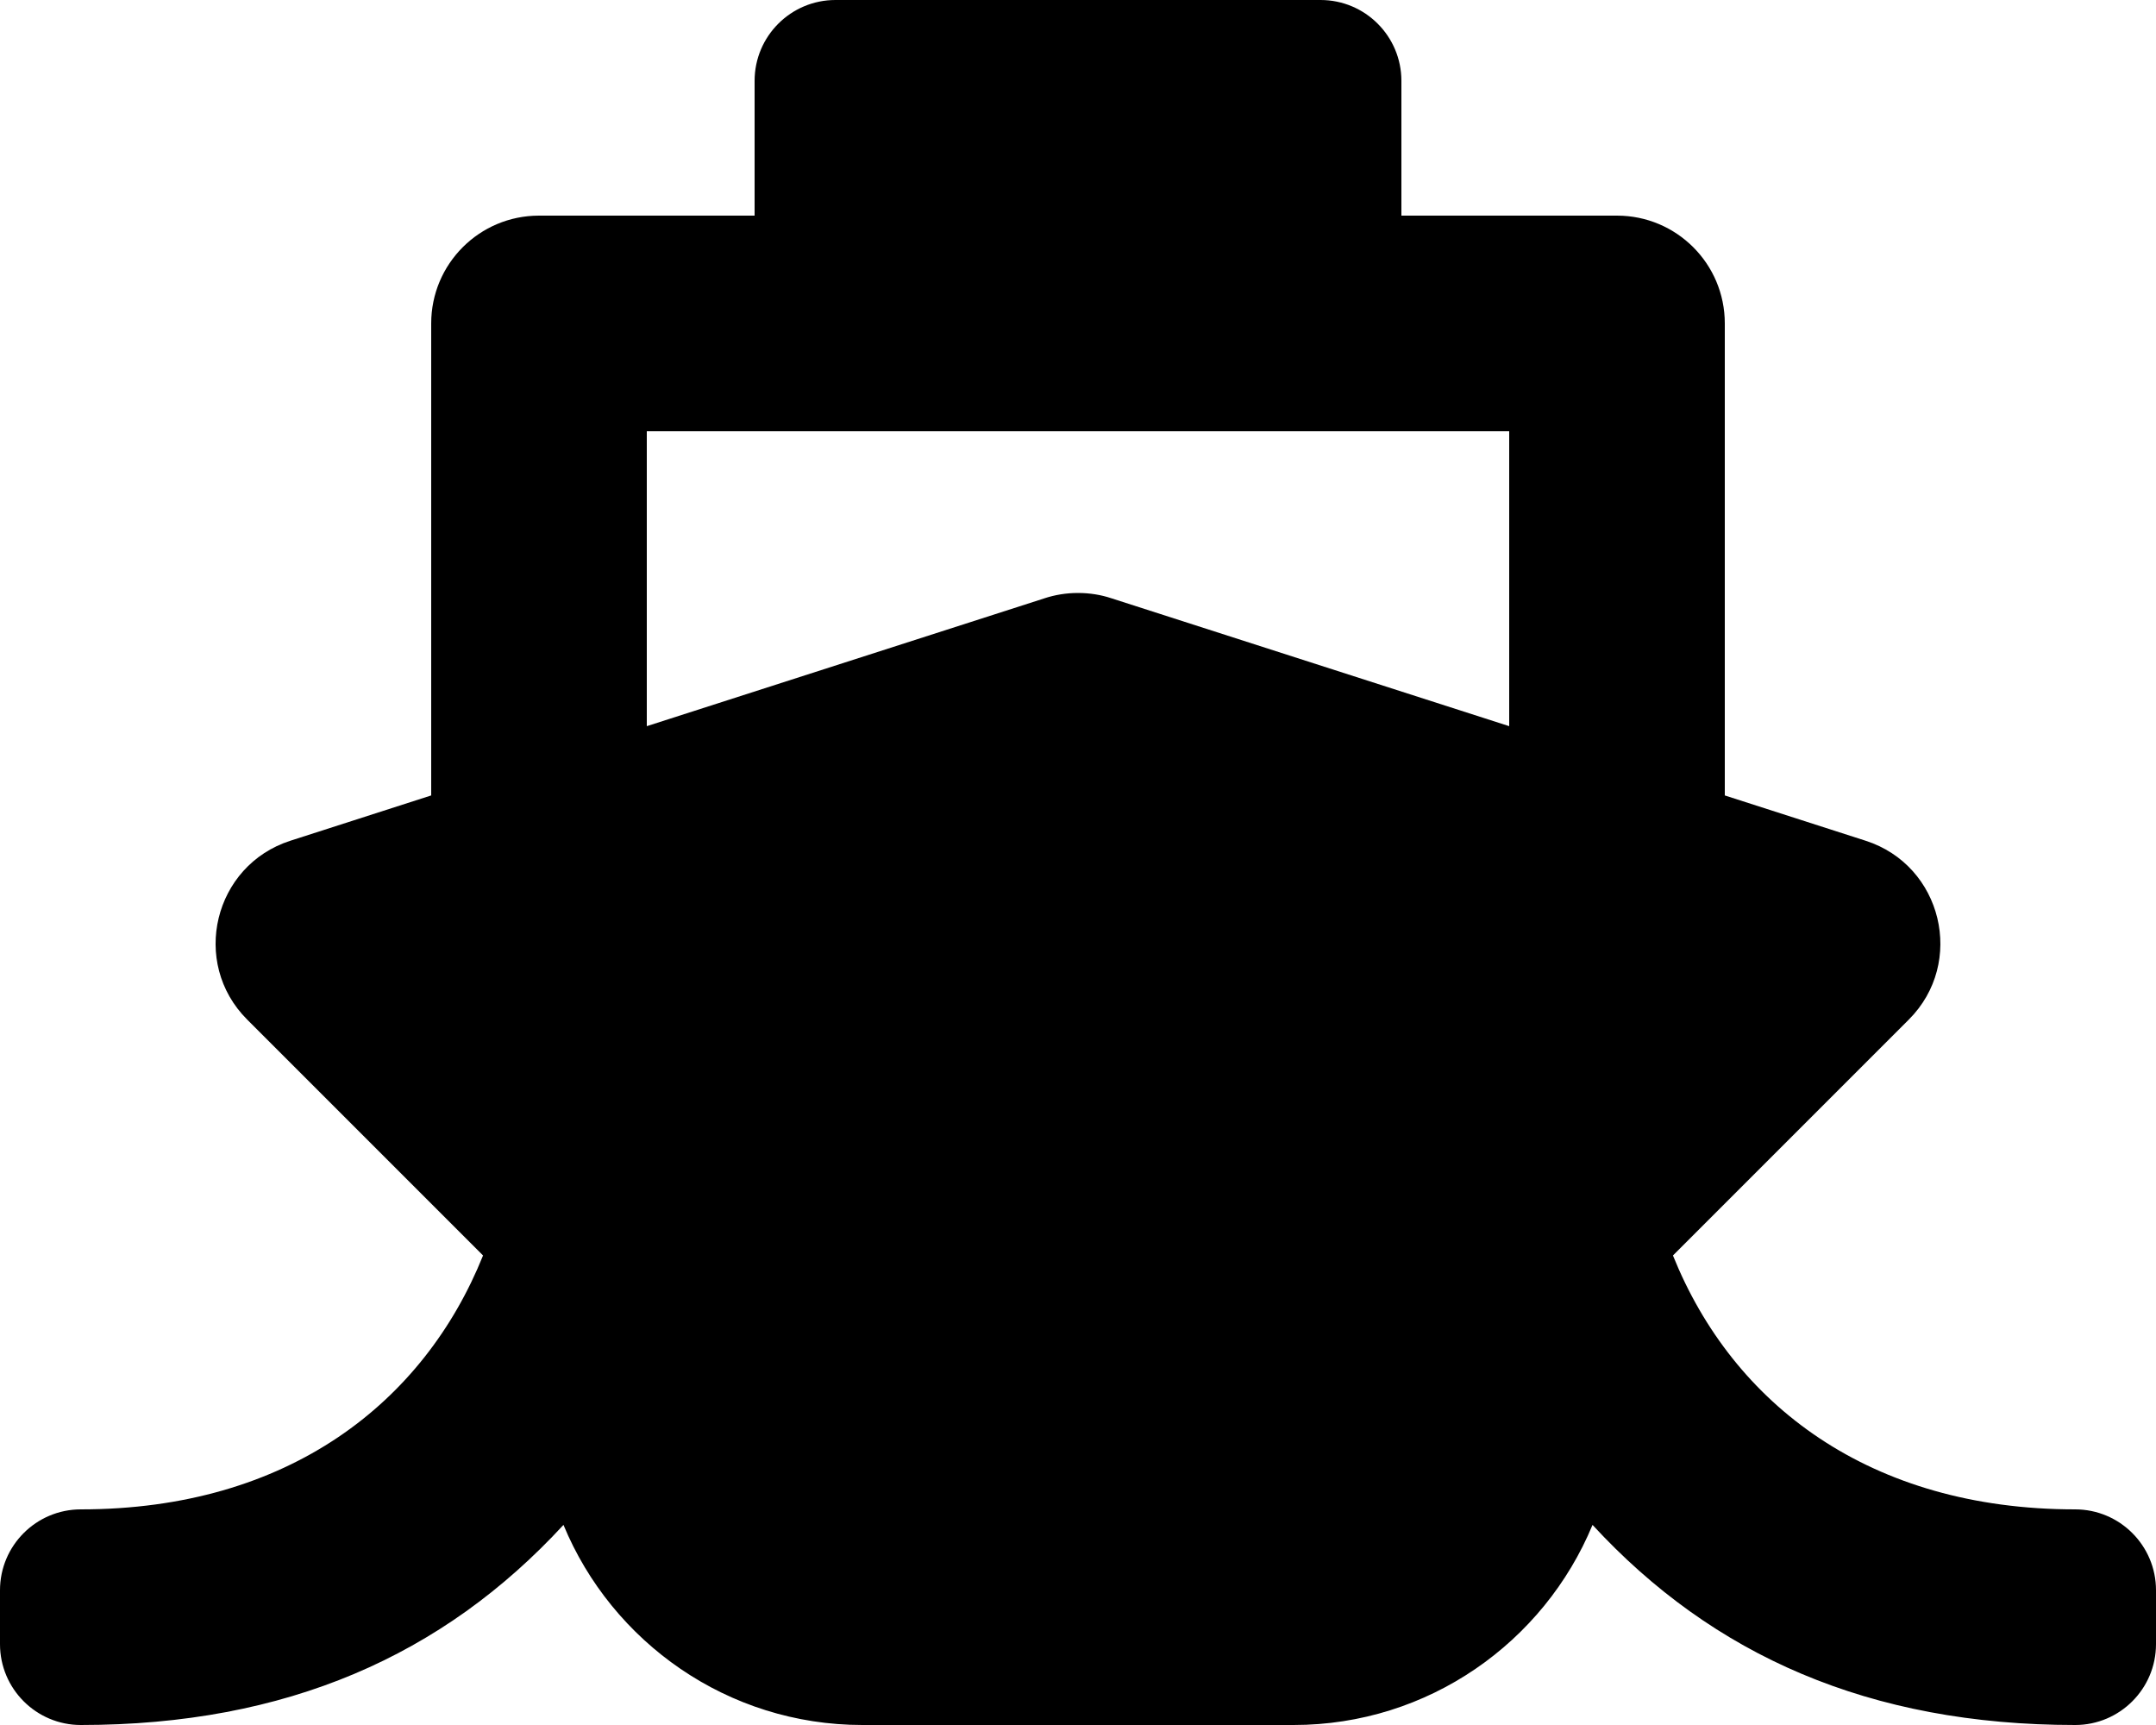 <!-- Generated by IcoMoon.io -->
<svg version="1.1" xmlns="http://www.w3.org/2000/svg" width="40" height="32" viewBox="0 0 40 32">
<title>ship</title>
<path d="M31.038 23.29l4.376-4.376c1.056-1.056 0.621-2.861-0.802-3.318l-2.612-0.84v-8.756c0-1.105-0.895-2-2-2h-4v-2.5c0-0.828-0.672-1.5-1.5-1.5h-9c-0.828 0-1.5 0.672-1.5 1.5v2.5h-4c-1.105 0-2 0.895-2 2v8.756l-2.612 0.84c-1.422 0.457-1.86 2.261-0.802 3.318l4.376 4.376c-1.097 2.728-3.612 4.71-7.462 4.71-0.828 0-1.5 0.672-1.5 1.5v1c0 0.828 0.672 1.5 1.5 1.5 3.814 0 6.719-1.288 8.954-3.712 0.901 2.177 3.048 3.712 5.546 3.712h8c2.499 0 4.645-1.535 5.546-3.712 2.235 2.424 5.139 3.712 8.954 3.712 0.828 0 1.5-0.672 1.5-1.5v-1c0-0.828-0.672-1.5-1.5-1.5-3.801 0-6.346-1.938-7.462-4.71zM12 8h16v5.471l-7.388-2.375c-0.183-0.061-0.393-0.096-0.612-0.096s-0.429 0.035-0.626 0.1l0.014-0.004-7.388 2.375v-5.471z"></path>
</svg>
